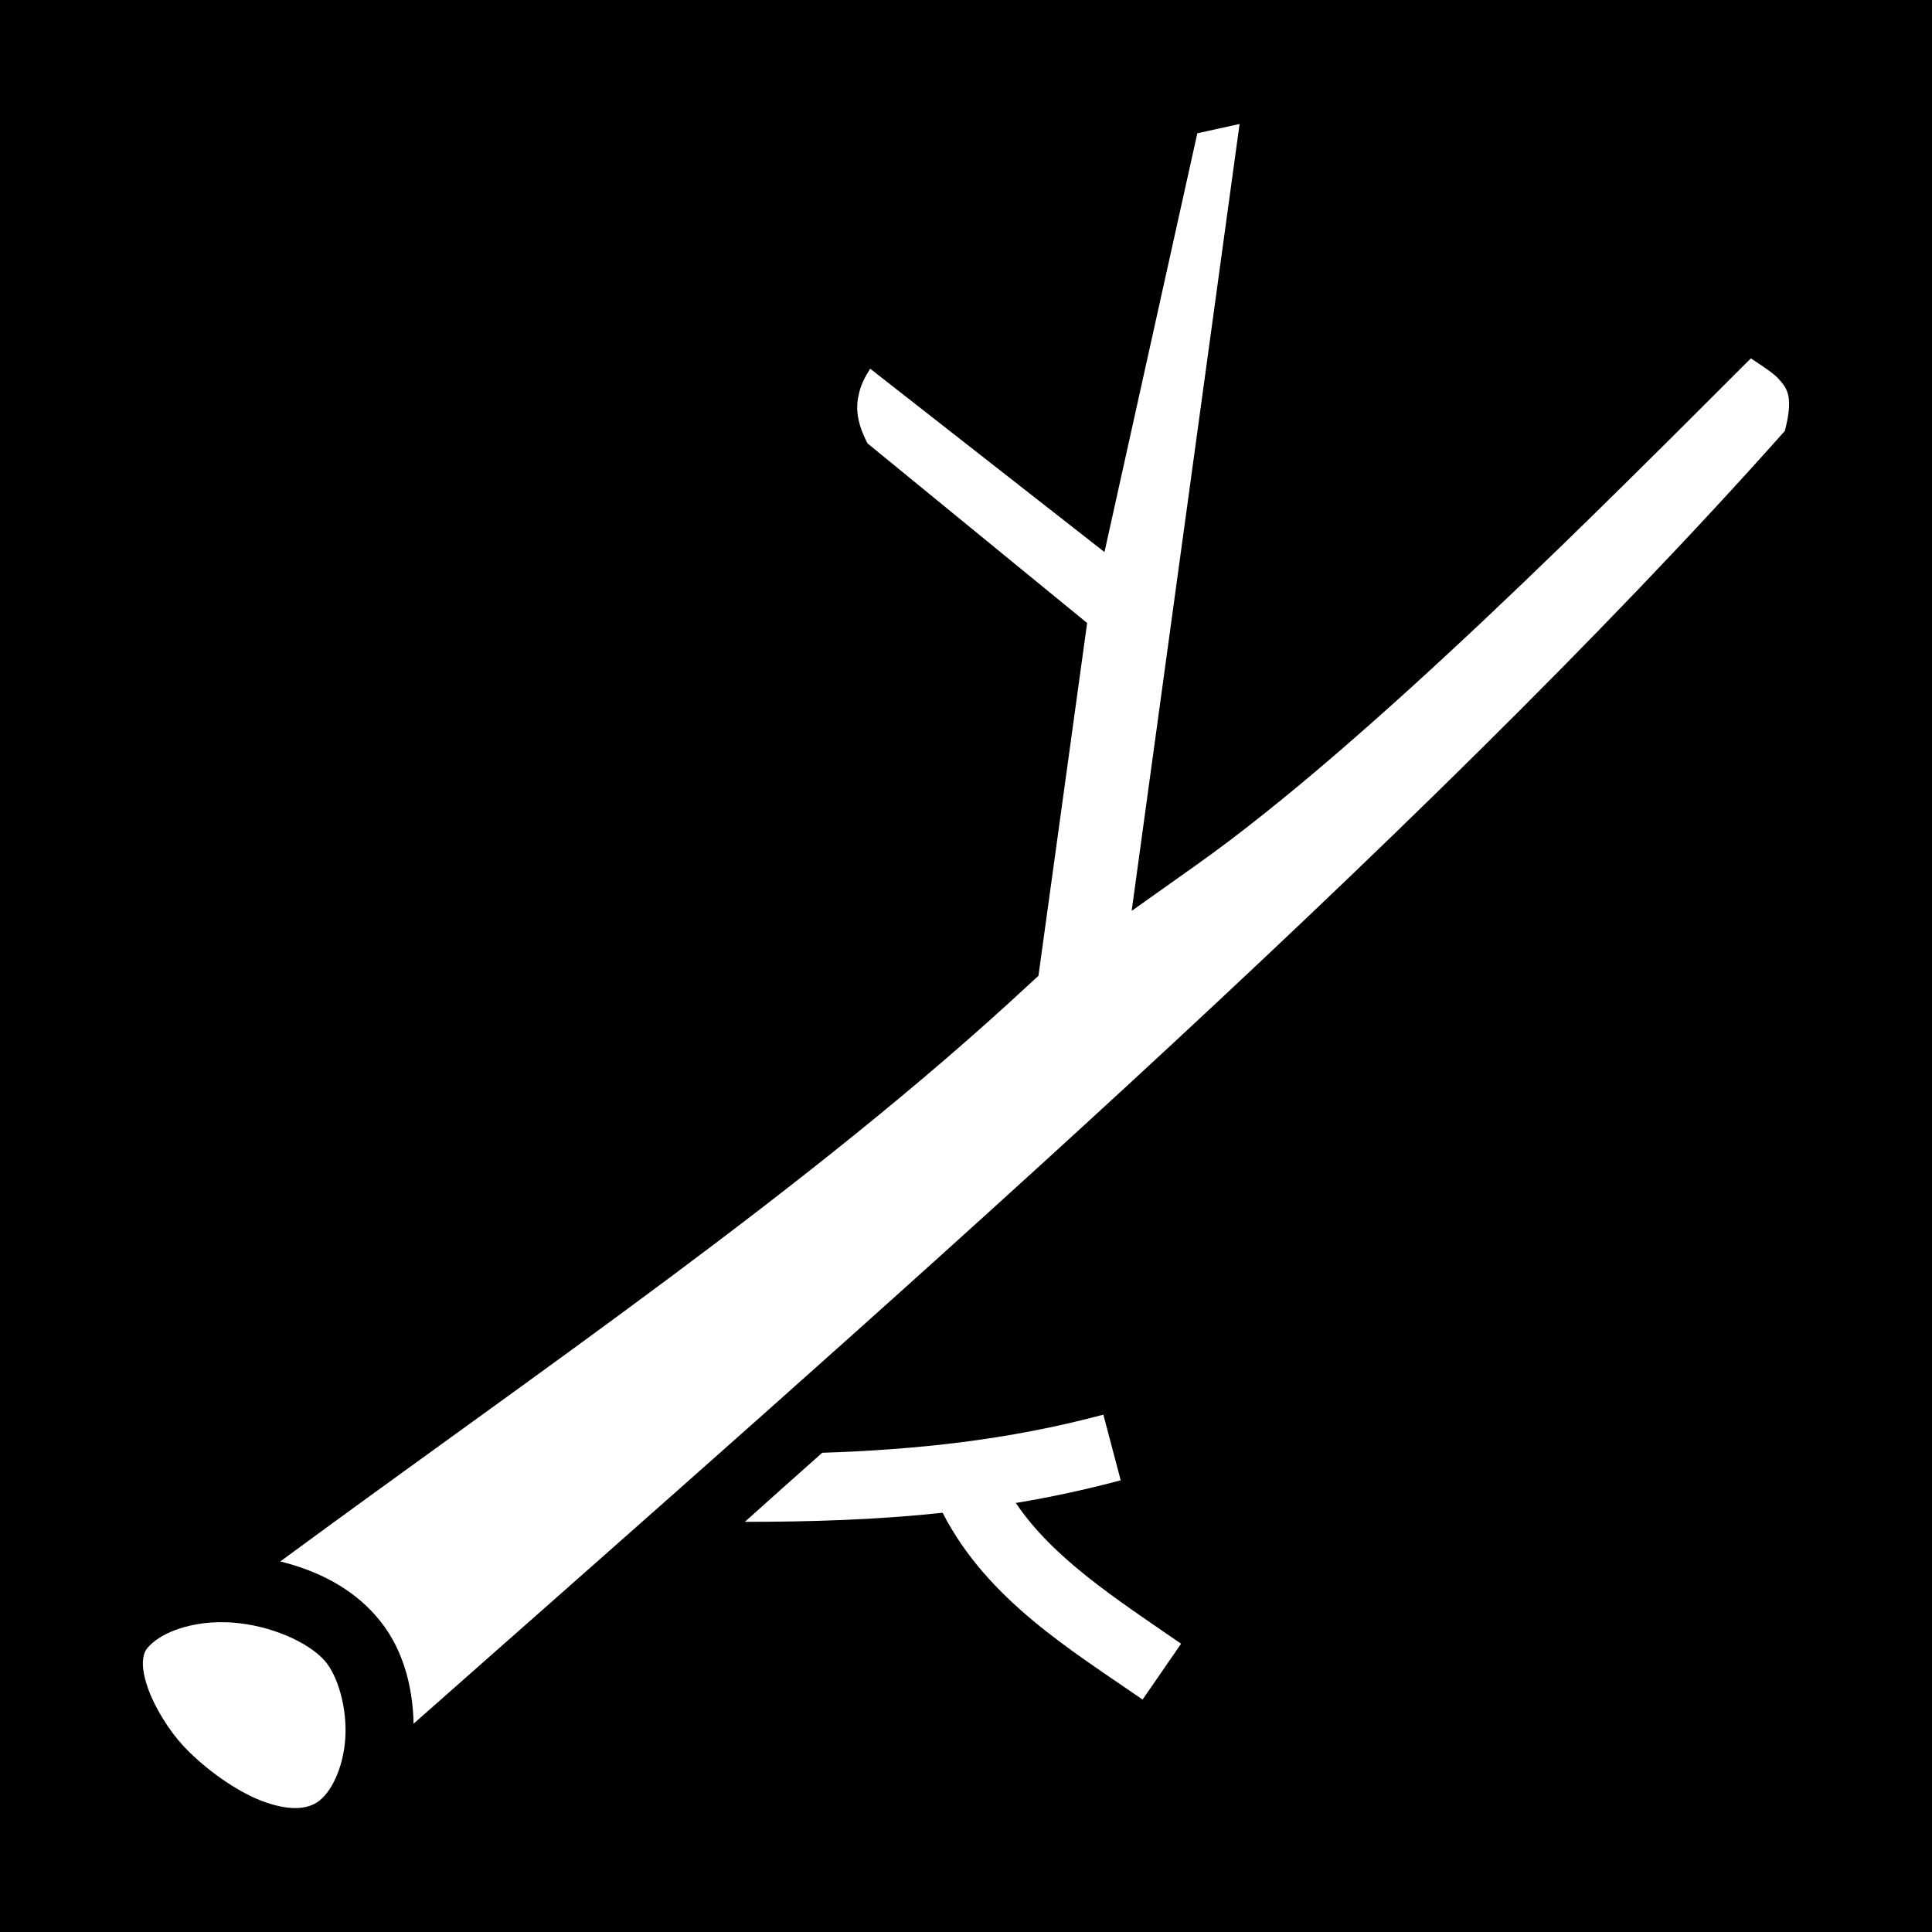 <svg xmlns="http://www.w3.org/2000/svg" viewBox="0 0 512 512" height="1em" width="1em">
  <path d="M0 0h512v512H0z"/>
  <path fill="#fff" d="m328.5 32.86-11.2 2.46-24.6 110.98-62.1-48.6c-1.5 2.4-2.6 4.6-3 6.8-.9 3.7-.5 7.6 2.3 13l58.2 47.6-12.9 93.5-2.4 2.2c-57.5 53.5-130.5 102.9-198.52 153 9.71 2.4 18.73 6.9 25.22 14.3 7 7.8 9.9 18.3 10.1 28.7C226.7 353.3 375.8 223.5 473 114.2c2.2-8.5.9-10.9-1.3-13.4-1.4-1.73-4.4-3.63-7.7-5.83C427.2 131.7 362.8 196.9 316.8 229.4l-16.9 12zM292.4 374.9c-25.4 6.8-50 9.3-74.5 10.1-6.9 6.1-13.7 12.2-20.5 18.3 17.2 0 34.6-.5 52.4-2.4 11.8 23 33.9 36.3 53 49.5l10.2-14.8c-17.4-12-33.9-22.6-43.8-37.3 9.1-1.5 18.4-3.5 27.8-6zm-234.53 55c-8.44.2-15.64 3-18.86 6.9-1.35 1.7-1.73 5 .1 10.3 1.83 5.4 5.79 11.6 9.31 15.4 4.78 5.2 12.43 11.1 19.57 14.2 7.13 3 12.6 3.2 16.09.9 3.67-2.4 6.98-9.2 7.44-17.2.46-8.1-2.11-16.5-5.48-20.3-4.41-5-14.5-9.4-24.48-10.1-1.25-.1-2.48-.1-3.68-.1z"/>
</svg>
